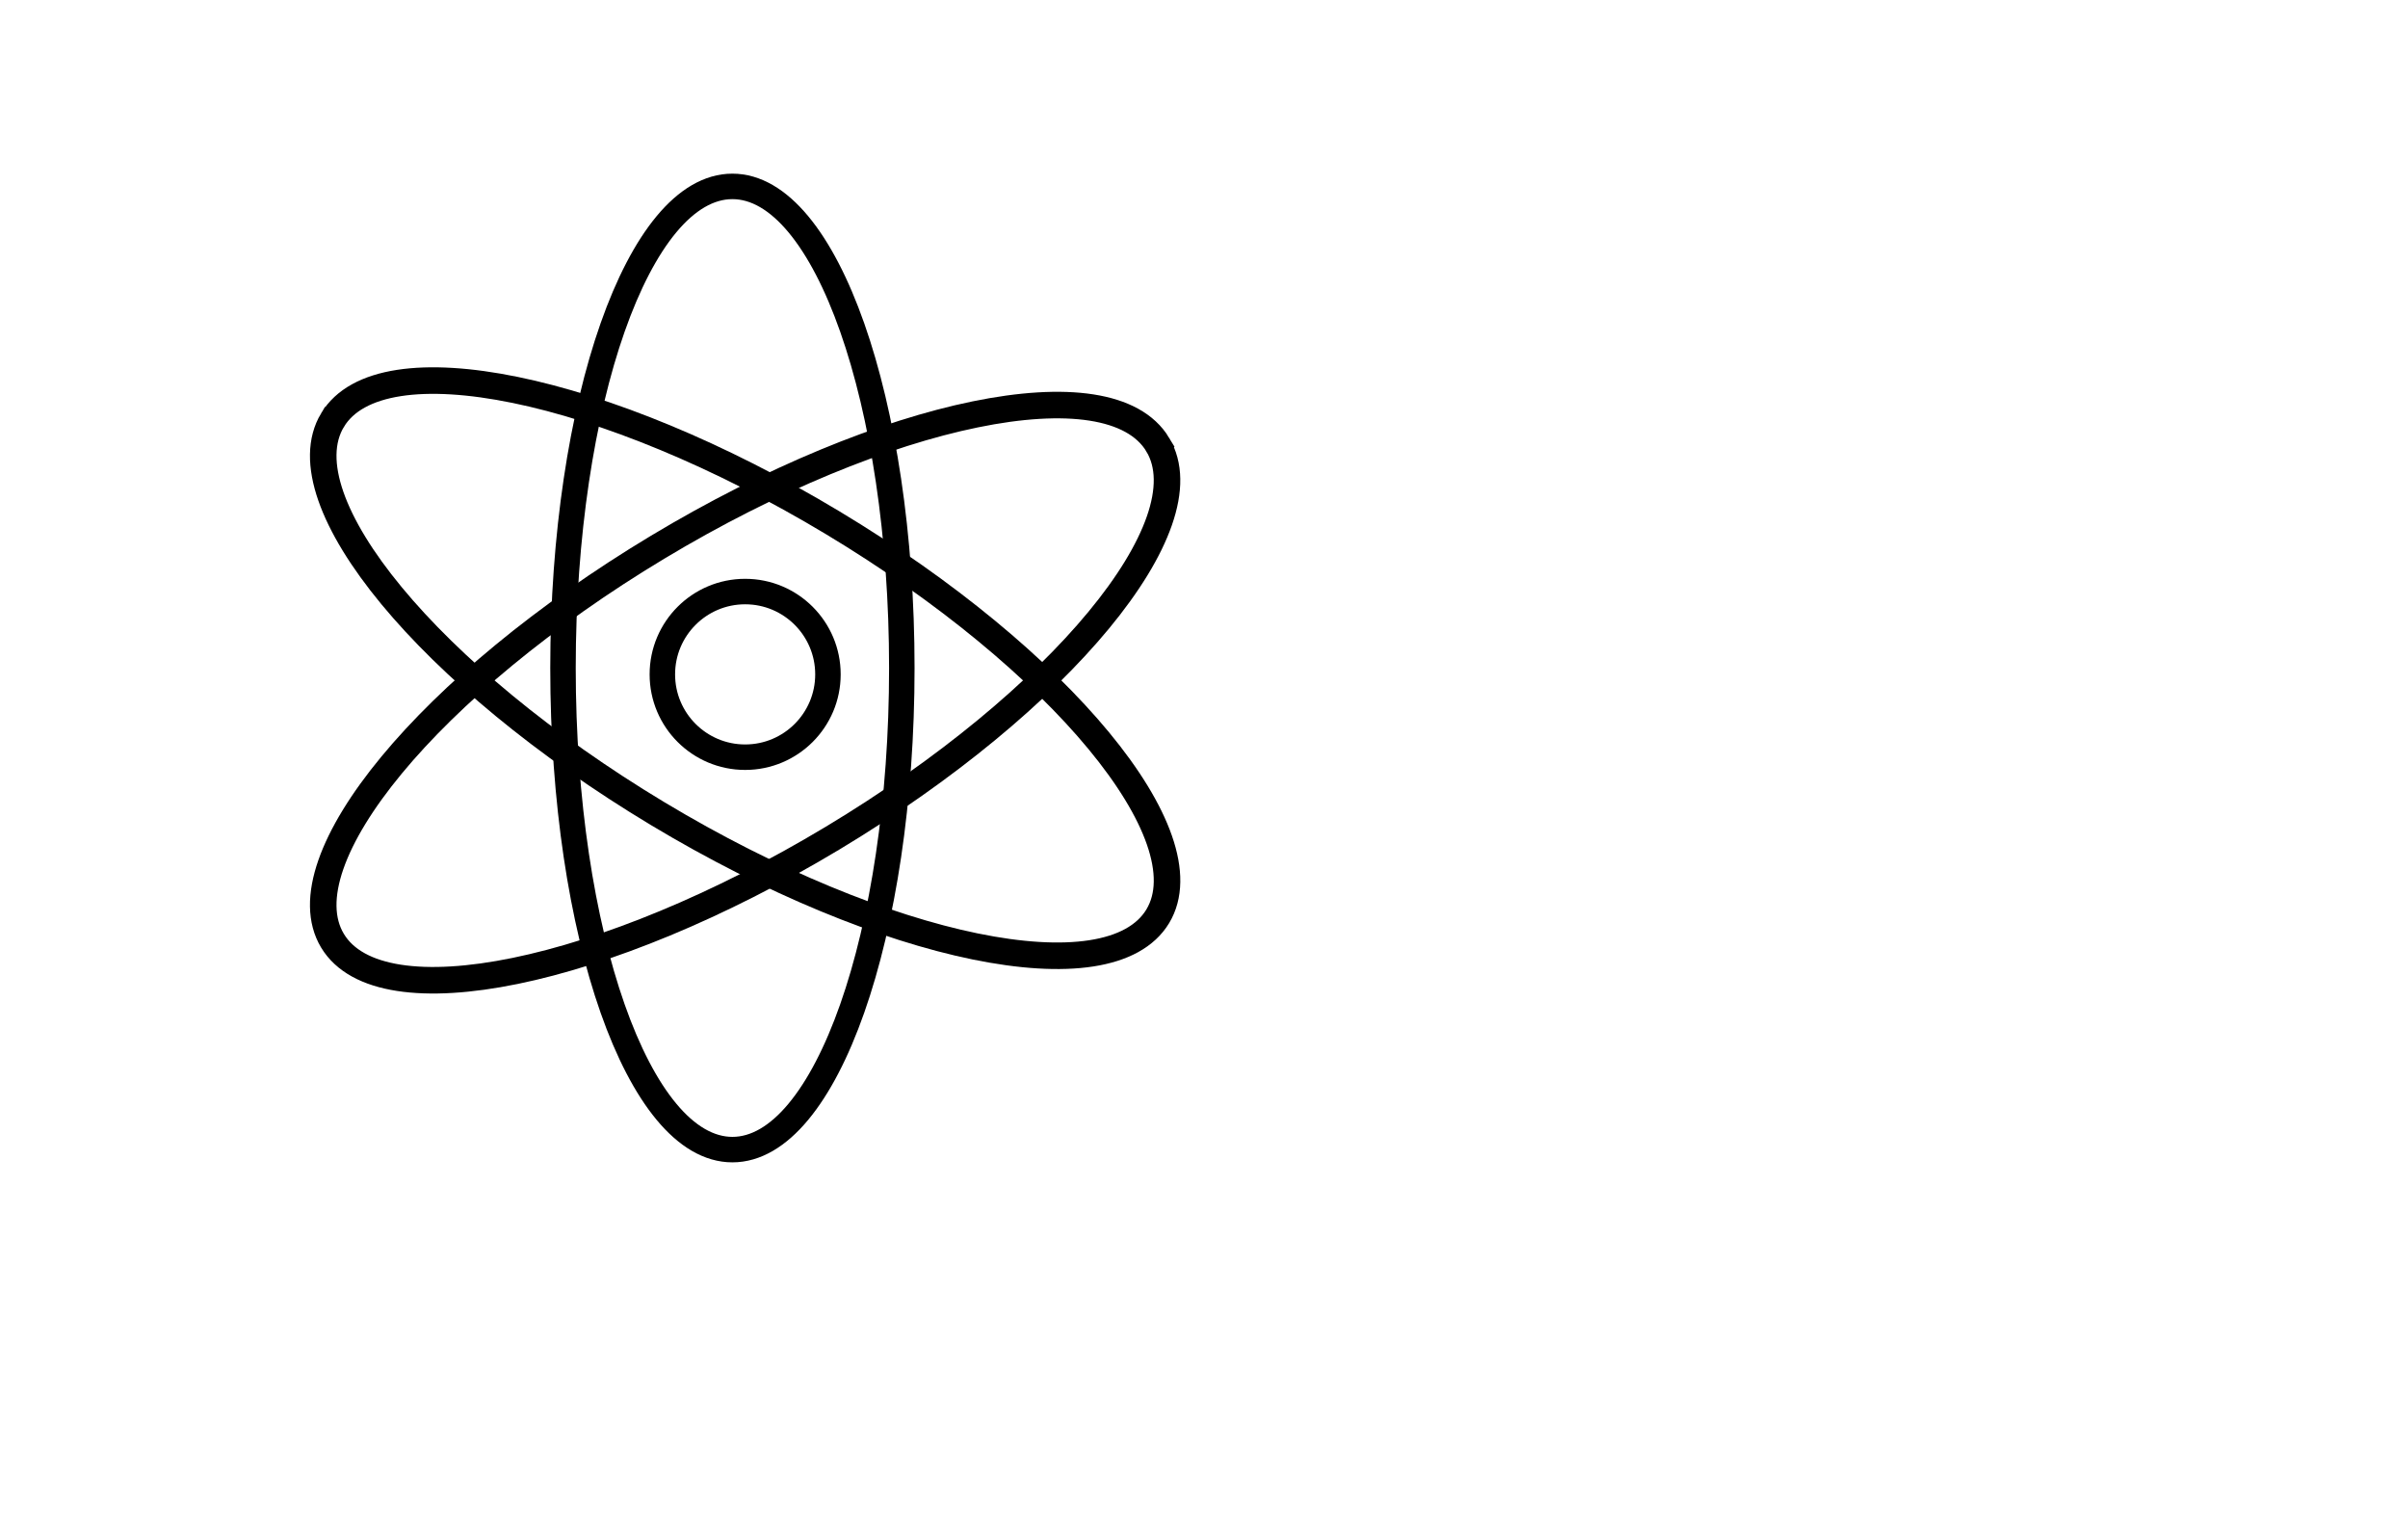 <?xml version="1.0" encoding="UTF-8" standalone="no"?>
<svg
   xmlns:dc="http://purl.org/dc/elements/1.1/"
   xmlns:cc="http://creativecommons.org/ns#"
   xmlns:rdf="http://www.w3.org/1999/02/22-rdf-syntax-ns#"
   xmlns:svg="http://www.w3.org/2000/svg"
   xmlns="http://www.w3.org/2000/svg"
   viewBox="0 0 151.2 96"
   height="96"
   width="151.2"
   xml:space="preserve"
   id="svg2"
   version="1.1"><defs
     id="defs6"><clipPath
       id="clipPath20"
       clipPathUnits="userSpaceOnUse"><path
         style="clip-rule:evenodd"
         id="path18"
         d="M -4.768e-6,72 H 113.4 V 3.0518e-5 L -1.907e-6,7.629e-6" /></clipPath><clipPath
       id="clipPath30"
       clipPathUnits="userSpaceOnUse"><path
         style="clip-rule:evenodd"
         id="path28"
         d="M 1.907e-6,72 H 113.4 V 1.5259e-5 L 1.907e-6,7.629e-6" /></clipPath><clipPath
       id="clipPath40"
       clipPathUnits="userSpaceOnUse"><path
         style="clip-rule:evenodd"
         id="path38"
         d="M -3.815e-6,72 H 113.4 V 2.2888e-5 L -1.5259e-5,1.5259e-5" /></clipPath></defs><g
     transform="matrix(1.333,0,0,-1.333,0,96)"
     id="g10"><path
       id="path12"
       style="fill:none;stroke:#000000;stroke-width:1.2;stroke-linecap:butt;stroke-linejoin:miter;stroke-miterlimit:10;stroke-dasharray:none;stroke-opacity:1"
       d="m 31.2,40.26 c 0,2.154 1.746,3.9 3.9,3.9 2.154,0 3.9,-1.746 3.9,-3.9 0,-2.154 -1.746,-3.9 -3.9,-3.9 -2.154,0 -3.9,1.746 -3.9,3.9 z" /><g
       id="g14"><g
         clip-path="url(#clipPath20)"
         id="g16"><path
           id="path22"
           style="fill:none;stroke:#000000;stroke-width:1.25;stroke-linecap:butt;stroke-linejoin:miter;stroke-miterlimit:10;stroke-dasharray:none;stroke-opacity:1"
           d="M 15.661,52.232 C 13.387,48.447 20.247,40.151 30.982,33.7 c 10.736,-6.45 21.282,-8.612 23.556,-4.828 2.273,3.785 -4.586,12.081 -15.321,18.532 -10.736,6.45 -21.282,8.612 -23.556,4.828 z" /></g></g><g
       id="g24"><g
         clip-path="url(#clipPath30)"
         id="g26"><path
           id="path32"
           style="fill:none;stroke:#000000;stroke-width:1.2;stroke-linecap:butt;stroke-linejoin:miter;stroke-miterlimit:10;stroke-dasharray:none;stroke-opacity:1"
           d="m 34.5,63.24 c -4.407,0 -7.98,-10.154 -7.98,-22.68 0,-12.526 3.573,-22.68 7.98,-22.68 4.407,0 7.98,10.154 7.98,22.68 0,12.526 -3.573,22.68 -7.98,22.68 z" /></g></g><g
       id="g34"><g
         clip-path="url(#clipPath40)"
         id="g36"><path
           id="path42"
           style="fill:none;stroke:#000000;stroke-width:1.25;stroke-linecap:butt;stroke-linejoin:miter;stroke-miterlimit:10;stroke-dasharray:none;stroke-opacity:1"
           d="M 54.537,51.078 C 52.264,54.863 41.718,52.701 30.982,46.251 20.247,39.8 13.387,31.503 15.661,27.719 c 2.274,-3.784 12.82,-1.623 23.555,4.828 10.736,6.45 17.595,14.747 15.321,18.531 z" /></g></g></g></svg>